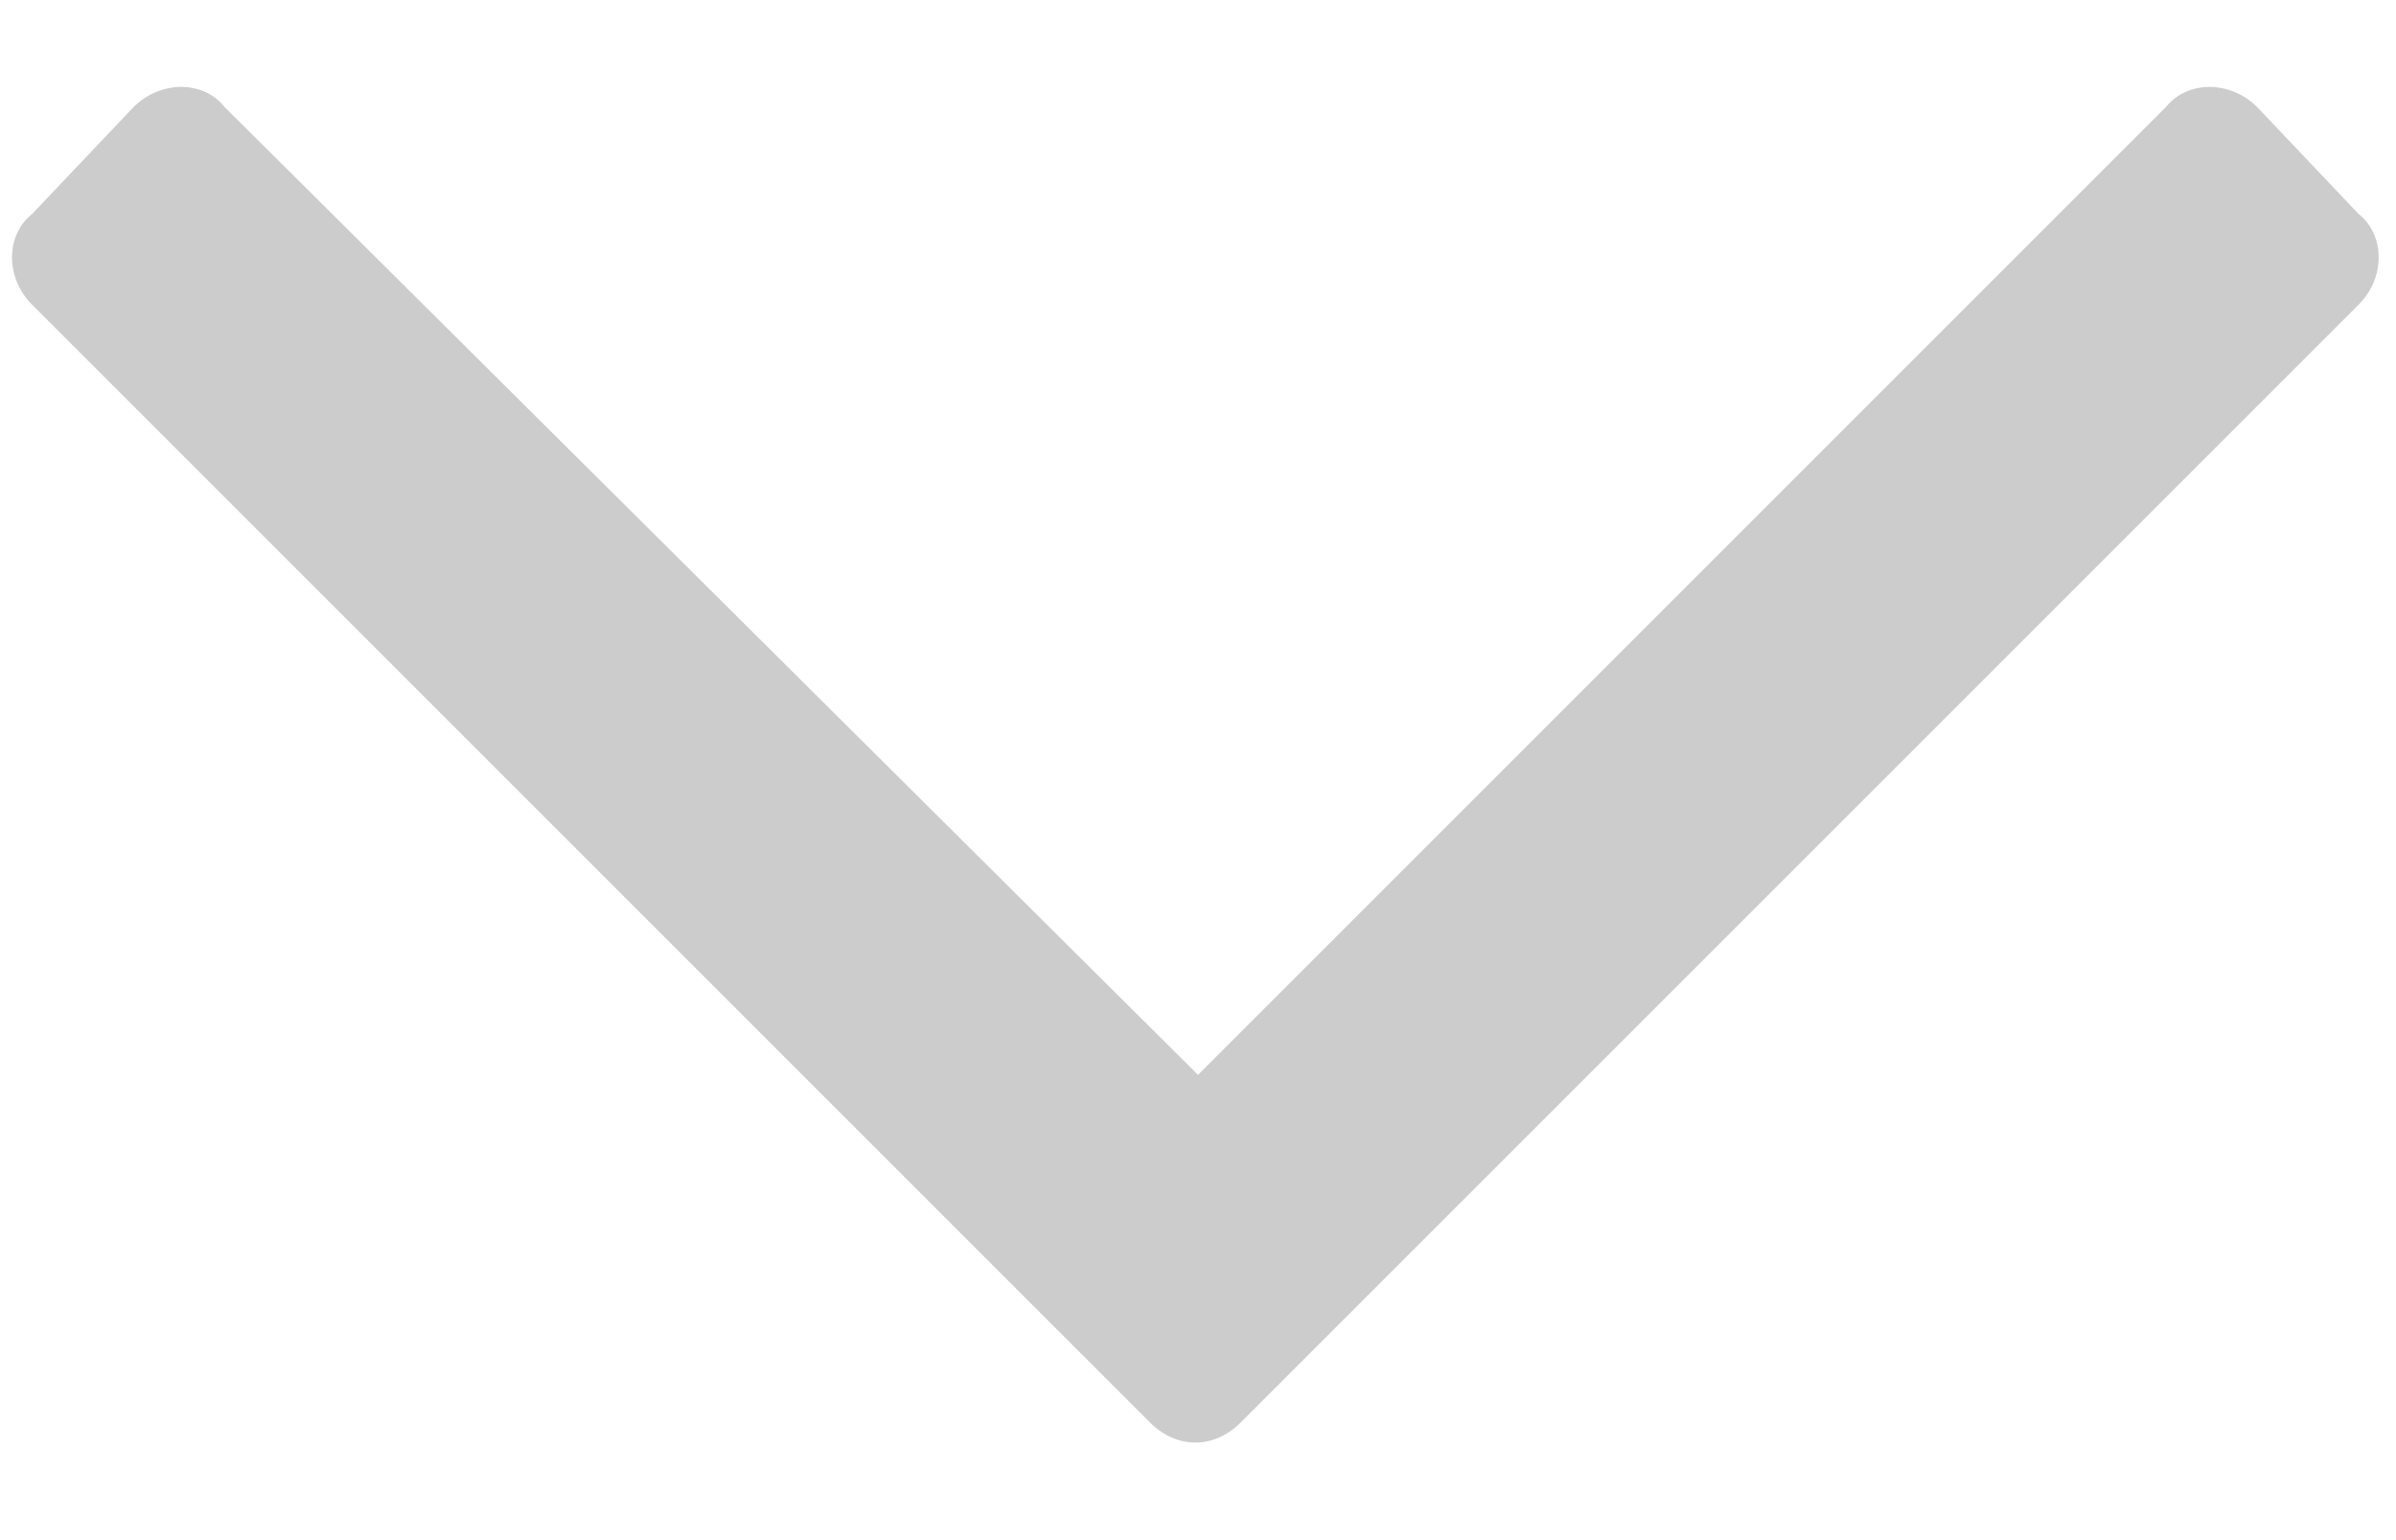 <svg width="14" height="9" viewBox="0 0 14 9" fill="none" xmlns="http://www.w3.org/2000/svg">
<path opacity="0.2" d="M13.781 1.25L13.188 0.625C13.031 0.469 12.781 0.469 12.656 0.625L7 6.281L1.312 0.625C1.188 0.469 0.938 0.469 0.781 0.625L0.188 1.25C0.031 1.375 0.031 1.625 0.188 1.781L6.719 8.312C6.875 8.469 7.094 8.469 7.25 8.312L13.781 1.781C13.938 1.625 13.938 1.375 13.781 1.25Z" fill="black"/>
</svg>
